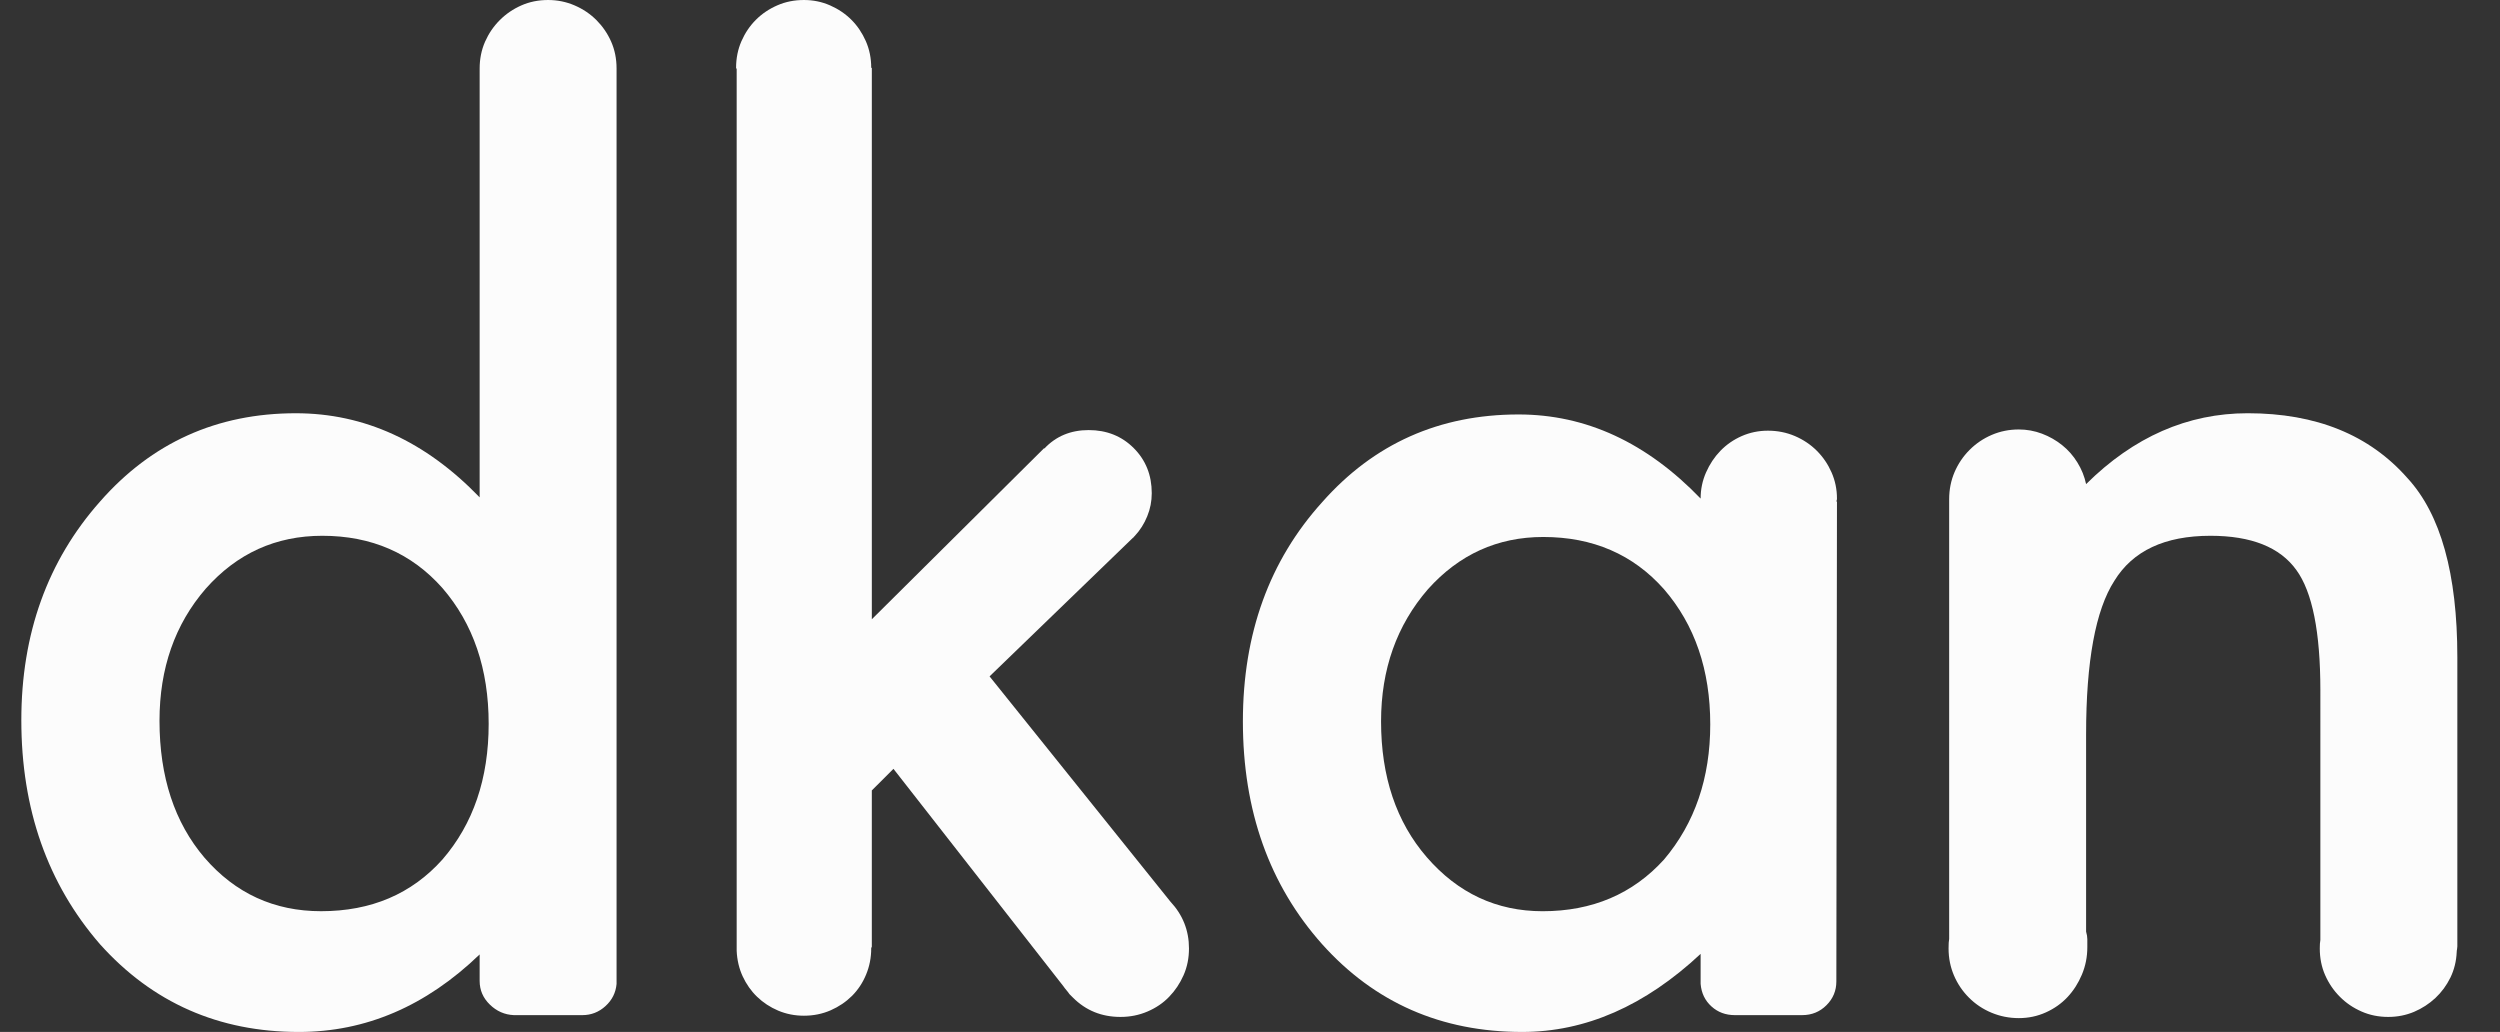 <?xml version="1.0" encoding="utf-8"?>
<!-- Generator: Adobe Illustrator 18.1.1, SVG Export Plug-In . SVG Version: 6.00 Build 0)  -->
<svg version="1.1" id="Layer_1" xmlns="http://www.w3.org/2000/svg" xmlns:xlink="http://www.w3.org/1999/xlink" x="0px" y="0px"
	 viewBox="4.813 3.481 1054.773 435.393" enable-background="new 4.813 3.481 1054.773 435.393" xml:space="preserve">
<rect x="4.813" y="3.481" width="1054.773" height="435.393" fill="#333333" stroke="none"/>
<path fill="#FCFCFC" d="M250.521,431.773h-28.9c-3.887-0.166-7.259-1.648-10.13-4.436c-2.875-2.788-4.31-6.114-4.31-10.017v-11.157
	c-22.633,21.81-48.059,32.712-76.284,32.712c-33.783,0-61.749-12.334-83.88-37.006c-22.135-25.521-33.203-57.024-33.203-94.529
	c0-36.493,11.064-67.241,33.203-92.244c21.801-24.844,49.329-37.261,82.618-37.261c28.893,0,54.737,11.835,77.547,35.485V33.383
	V32.36c0-4.043,0.758-7.799,2.275-11.268c1.529-3.455,3.588-6.502,6.22-9.126c2.611-2.614,5.651-4.691,9.118-6.212
	c3.459-1.526,7.225-2.273,11.275-2.273c3.891,0,7.612,0.751,11.158,2.273c3.537,1.521,6.62,3.598,9.235,6.212
	c2.616,2.624,4.702,5.671,6.225,9.126c1.518,3.465,2.263,7.224,2.263,11.268v386.243c-0.33,3.701-1.891,6.824-4.683,9.365
	C257.487,430.501,254.231,431.773,250.521,431.773z M72.107,307.59c0,23.656,6.334,42.917,19.002,57.784
	c13.005,15.037,29.395,22.552,49.169,22.552c21.115,0,38.171-7.26,51.188-21.791c13.005-15.036,19.52-34.119,19.52-57.282
	c0-23.139-6.515-42.238-19.52-57.275c-13.017-14.683-29.9-22.045-50.686-22.045c-19.598,0-35.987,7.44-49.157,22.312
	C78.606,266.873,72.107,285.459,72.107,307.59z"/>
<path fill="#FCFCFC" d="M506.454,403.645c0,4.056-0.757,7.812-2.271,11.267c-1.533,3.471-3.558,6.507-6.099,9.126
	c-2.525,2.633-5.569,4.684-9.114,6.205c-3.558,1.53-7.35,2.29-11.405,2.29c-7.941,0-14.617-2.71-20.032-8.118l-1.519-1.514
	c-0.329-0.518-0.76-1.052-1.262-1.647c-0.511-0.605-0.931-1.134-1.268-1.647l-71.716-91.749l-9.129,9.123v65.887
	c0,0.173-0.087,0.349-0.251,0.514v0.256c0,3.891-0.722,7.554-2.161,11.021c-1.424,3.458-3.42,6.463-5.941,8.996
	c-2.546,2.529-5.546,4.558-9.001,6.078c-3.476,1.522-7.225,2.287-11.287,2.287c-3.879,0-7.519-0.725-10.892-2.157
	c-3.373-1.432-6.337-3.384-8.871-5.832c-2.533-2.446-4.554-5.325-6.078-8.619c-1.519-3.291-2.361-6.879-2.534-10.778v-1.514V32.63
	l-0.251-0.507c0-4.059,0.753-7.815,2.267-11.285c1.525-3.457,3.55-6.465,6.091-8.999c2.53-2.534,5.522-4.563,9.001-6.084
	c3.459-1.526,7.224-2.273,11.268-2.273c3.891,0,7.561,0.751,11.032,2.273c3.459,1.521,6.467,3.551,9,6.084
	c2.534,2.534,4.554,5.542,6.083,8.999c1.525,3.467,2.278,7.226,2.278,11.285h0.251v232.633l72.732-72.221v0.249
	c4.898-5.233,11.158-7.848,18.755-7.848c7.603,0,13.949,2.525,19.017,7.602c5.067,5.075,7.601,11.404,7.601,19.012
	c0,3.384-0.624,6.629-1.906,9.749c-1.271,3.131-3.004,5.873-5.2,8.241l-0.494,0.502c0,0.177-0.095,0.256-0.259,0.256l-60.57,58.553
	l76.289,95.02C503.823,389.447,506.454,396.028,506.454,403.645z"/>
<path fill="#FCFCFC" d="M736.77,431.773c-3.89,0-7.185-1.225-9.883-3.68c-2.714-2.447-4.235-5.616-4.565-9.49v-12.676
	c-23.484,21.946-48.584,32.943-75.27,32.943c-34.127,0-62.263-12.338-84.397-37.007c-22.292-25.005-33.454-56.345-33.454-94.015
	c0-37.007,11.162-67.833,33.454-92.502c21.806-24.677,49.423-37.002,82.877-37.002c28.379,0,53.98,11.823,76.79,35.485
	c0-3.895,0.761-7.574,2.29-11.033c1.514-3.46,3.545-6.5,6.071-9.124c2.541-2.614,5.529-4.691,8.996-6.216
	c3.455-1.51,7.135-2.268,11.029-2.268c4.055,0,7.859,0.759,11.396,2.268c3.545,1.525,6.64,3.599,9.255,6.216
	c2.621,2.624,4.684,5.664,6.205,9.124c1.522,3.459,2.283,7.139,2.283,11.033c0,0.337-0.04,0.586-0.127,0.751
	c-0.081,0.173-0.133,0.349-0.133,0.514h0.26l-0.26,202.487c0,3.879-1.388,7.225-4.165,10.001c-2.788,2.8-6.221,4.19-10.275,4.19
	H736.77L736.77,431.773z M706.874,366.135c13.001-15.373,19.511-34.387,19.511-57.023c0-22.975-6.51-41.979-19.511-57.024
	c-13.021-14.695-30.007-22.048-50.949-22.048c-19.264,0-35.485,7.352-48.655,22.048c-13.181,15.209-19.773,33.792-19.773,55.766
	c0,23.315,6.428,42.415,19.264,57.259c13.178,15.209,29.489,22.822,48.909,22.822C676.614,387.926,693.681,380.666,706.874,366.135z
	"/>
<path fill="#FCFCFC" d="M1041.583,402.873c0,0.349-0.06,0.732-0.127,1.148c-0.094,0.424-0.133,0.808-0.133,1.137
	c-0.173,3.891-1.059,7.479-2.659,10.774c-1.604,3.282-3.718,6.161-6.337,8.616c-2.624,2.446-5.621,4.393-8.993,5.835
	c-3.393,1.42-7.021,2.149-10.907,2.149c-4.055,0-7.809-0.76-11.27-2.29c-3.467-1.522-6.503-3.572-9.119-6.205
	c-2.619-2.619-4.69-5.655-6.224-9.126c-1.522-3.45-2.263-7.211-2.263-11.267c0-1.522,0.078-2.69,0.246-3.561V294.66
	c0-24.491-3.381-41.395-10.13-50.683c-6.93-9.631-18.997-14.444-36.253-14.444c-19.249,0-32.771,6.339-40.537,19.01
	c-7.942,12.33-11.923,33.963-11.923,64.883v83.113c0.346,1.189,0.518,2.25,0.518,3.164c0,0.93,0,2.074,0,3.424
	c0,4.064-0.758,7.899-2.283,11.531c-1.52,3.627-3.545,6.796-6.078,9.502c-2.541,2.71-5.581,4.862-9.131,6.46
	c-3.545,1.6-7.341,2.411-11.413,2.411c-4.038,0-7.883-0.756-11.522-2.278c-3.631-1.514-6.797-3.632-9.491-6.338
	c-2.706-2.691-4.819-5.812-6.342-9.365c-1.513-3.553-2.282-7.349-2.282-11.412c0-1.86,0.083-3.201,0.255-4.063V214.076
	c0-4.052,0.761-7.855,2.274-11.413c1.529-3.543,3.64-6.667,6.338-9.365c2.698-2.707,5.828-4.819,9.373-6.338
	c3.554-1.521,7.358-2.284,11.397-2.284c3.389,0,6.644,0.598,9.767,1.771c3.129,1.188,5.944,2.787,8.487,4.819
	c2.548,2.032,4.698,4.47,6.463,7.341c1.784,2.876,3.004,5.932,3.67,9.128c20.104-19.939,42.843-29.906,68.186-29.906
	c28.889,0,51.353,9.128,67.409,27.38c14.017,15.201,21.037,40.374,21.037,75.51v122.155H1041.583z"/>
</svg>
